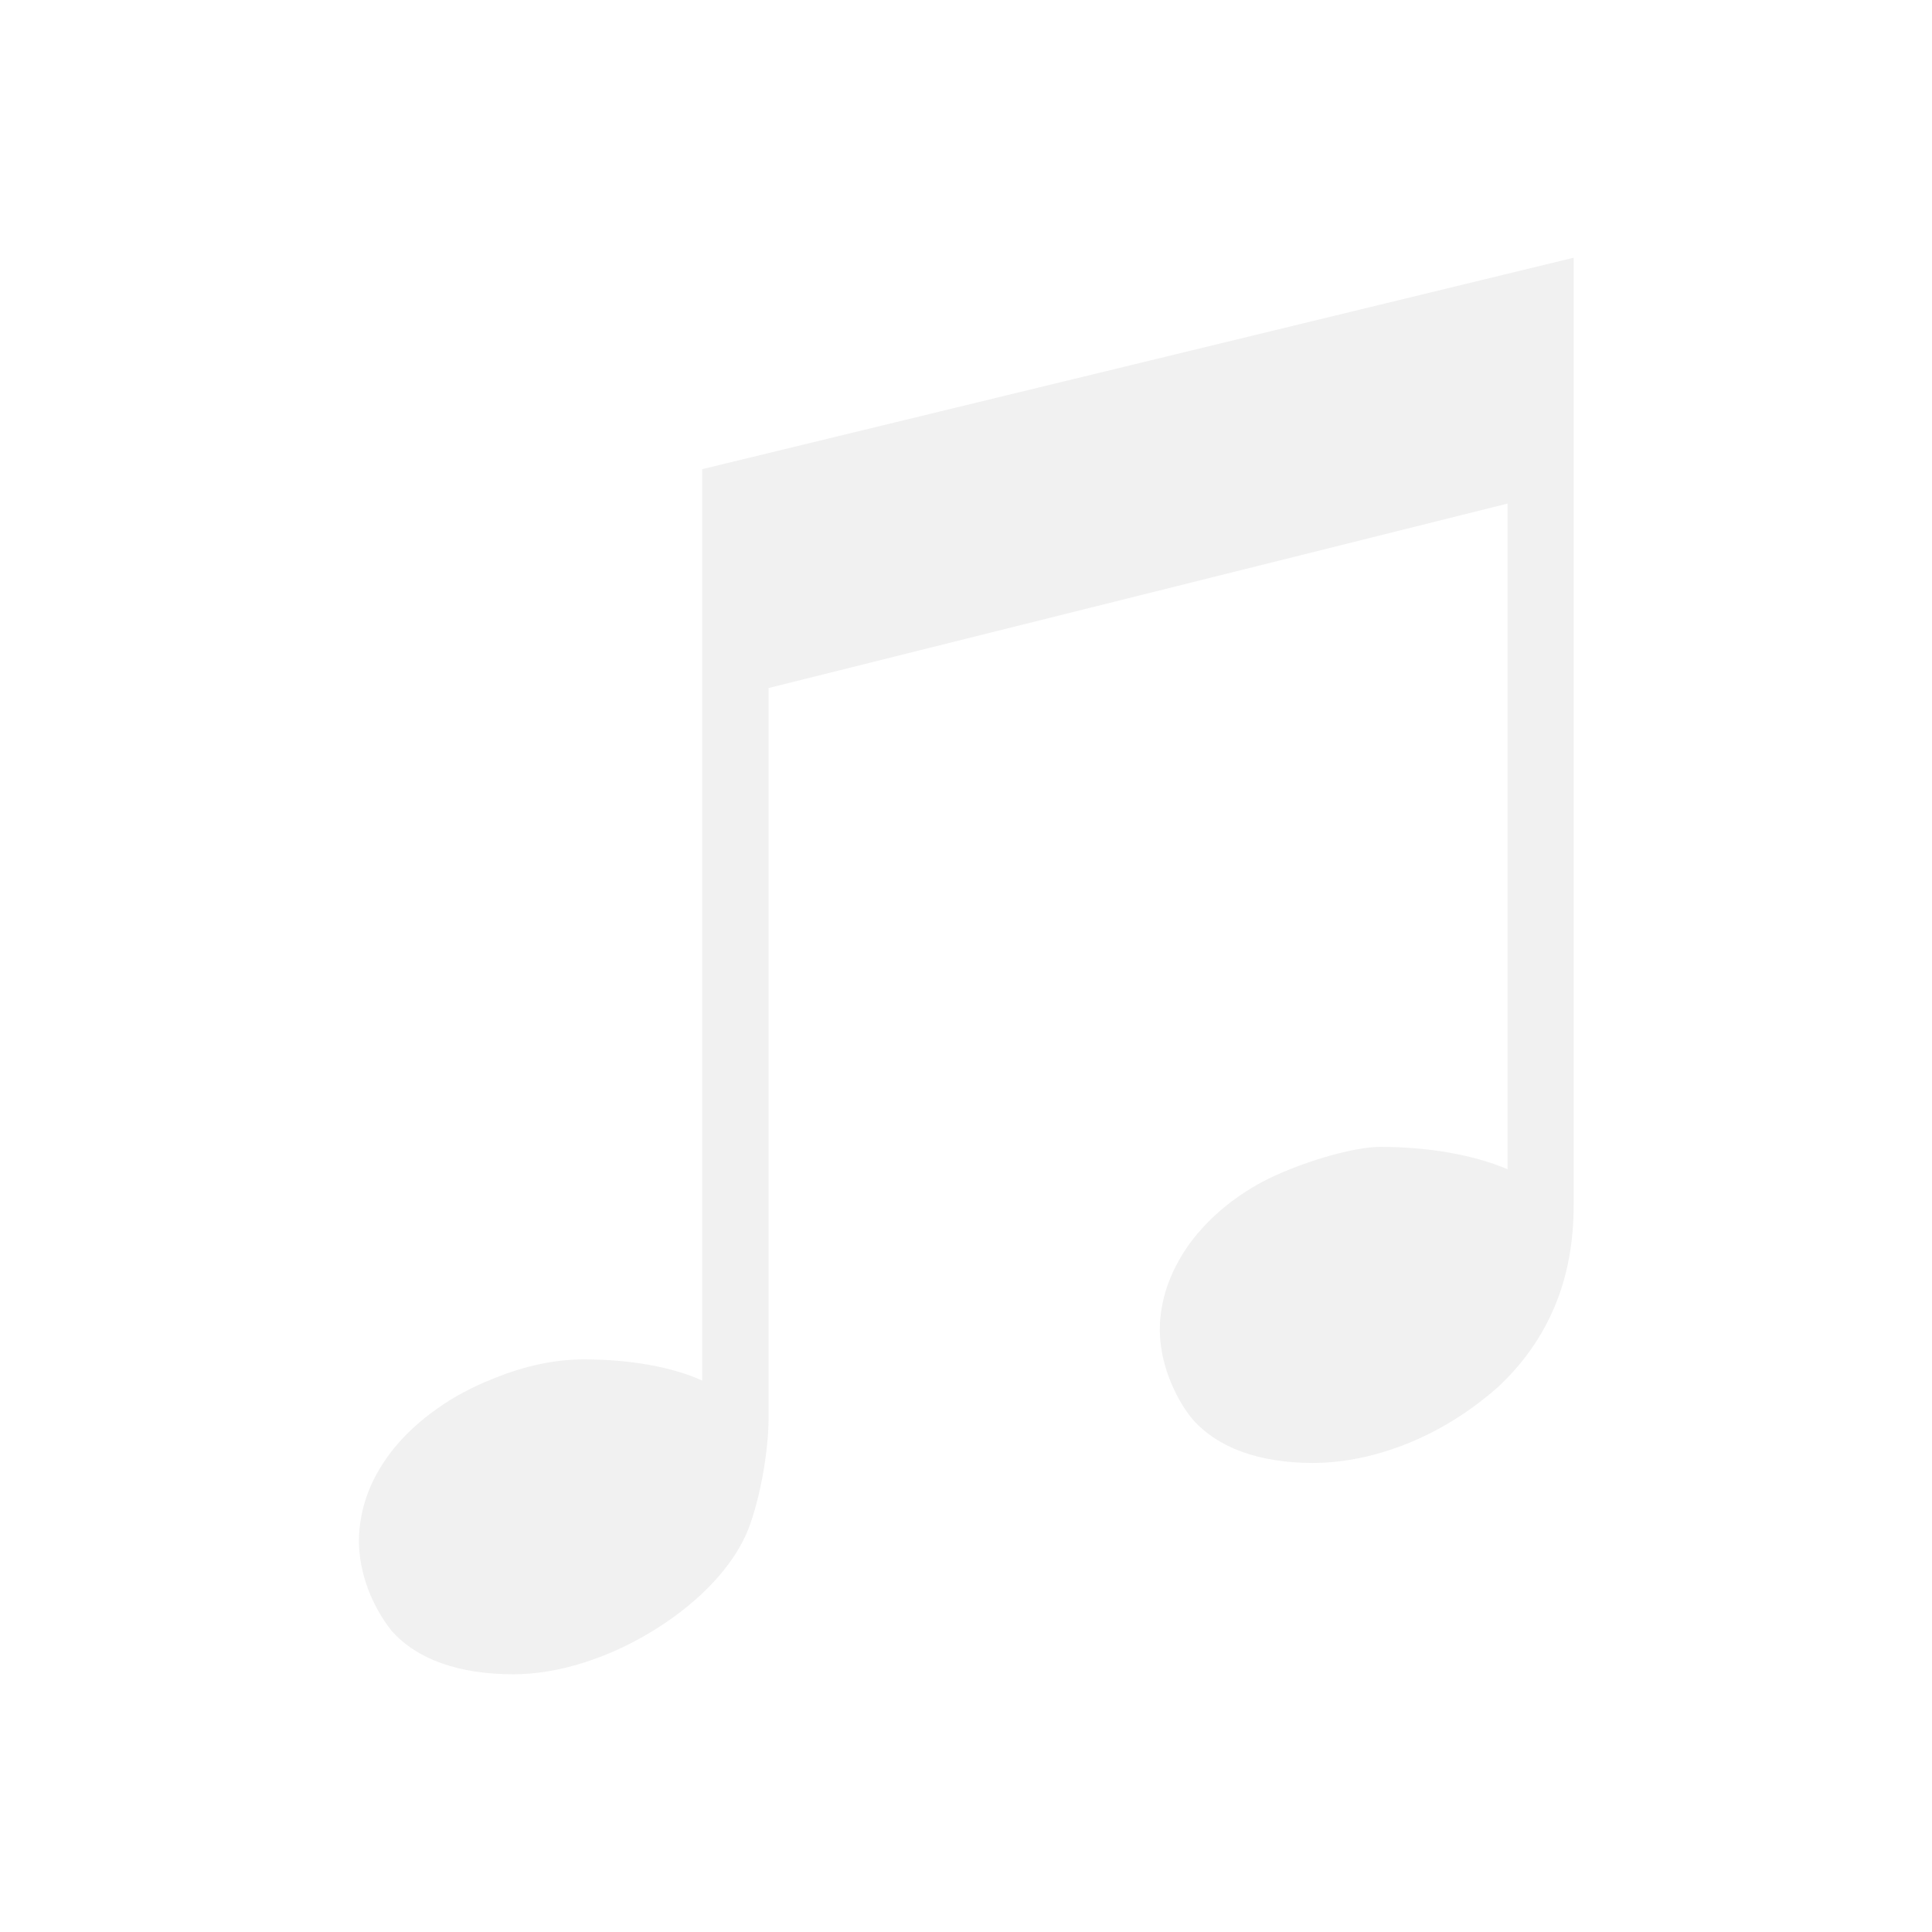 <?xml version="1.0" encoding="UTF-8" standalone="no"?>
<!-- Created with Inkscape (http://www.inkscape.org/) -->

<svg
   xmlns:dc="http://purl.org/dc/elements/1.1/"
   xmlns:cc="http://creativecommons.org/ns#"
   xmlns:rdf="http://www.w3.org/1999/02/22-rdf-syntax-ns#"
   xmlns:svg="http://www.w3.org/2000/svg"
   xmlns="http://www.w3.org/2000/svg"
   xmlns:xlink="http://www.w3.org/1999/xlink"
   xmlns:sodipodi="http://sodipodi.sourceforge.net/DTD/sodipodi-0.dtd"
   xmlns:inkscape="http://www.inkscape.org/namespaces/inkscape"
   width="32"
   height="32"
   viewBox="0 0 32 32"
   id="svg2"
   version="1.1"
   inkscape:version="0.91 r13725"
   inkscape:export-filename="C:\Apps\StepMania-dev\StepMania 5.1-master\stepmania-5_1_0\Themes\fiftyOne\Graphics\ScreenWithMenuElements header\Generic icon.png"
   inkscape:export-xdpi="135"
   inkscape:export-ydpi="135"
   sodipodi:docname="music.svg">
  <defs
     id="defs4">
    <linearGradient
       gradientTransform="matrix(0.461,0,0,0.461,17.535,355.937)"
       xlink:href="#linearGradient5147"
       id="linearGradient7103"
       x1="244.914"
       y1="513.733"
       x2="373.059"
       y2="683.944"
       gradientUnits="userSpaceOnUse" />
    <linearGradient
       id="linearGradient5147">
      <stop
         style="stop-color:#000000;stop-opacity:1;"
         offset="0"
         id="stop5149" />
      <stop
         style="stop-color:#000000;stop-opacity:0;"
         offset="1"
         id="stop5151" />
    </linearGradient>
  </defs>
  <sodipodi:namedview
     id="base"
     pagecolor="#ffffff"
     bordercolor="#666666"
     borderopacity="1.0"
     inkscape:pageopacity="0.0"
     inkscape:pageshadow="2"
     inkscape:zoom="4.6050826"
     inkscape:cx="-10.221648"
     inkscape:cy="61.810405"
     inkscape:document-units="px"
     inkscape:current-layer="g4206"
     showgrid="false"
     units="px"
     inkscape:window-width="1680"
     inkscape:window-height="987"
     inkscape:window-x="-8"
     inkscape:window-y="-8"
     inkscape:window-maximized="1" />
  <g
     inkscape:label="Layer 1"
     inkscape:groupmode="layer"
     id="layer1"
     transform="translate(0,-1020.362)">
    <g
       id="layer1-2"
       transform="translate(-299.586,714.341)">
      <g
         transform="matrix(5,0,0,5,-463.639,-2865.308)"
         id="g4206">
        <path
           style="opacity:1;fill:#dcdcdc;fill-opacity:0.399;fill-rule:nonzero;stroke:none;stroke-width:0.574;stroke-linejoin:round;stroke-miterlimit:4;stroke-dasharray:none;stroke-opacity:1"
           d="m 157.856,635.12 -2.885,0.7 0,3.019 c -0.099,-0.045 -0.238,-0.07 -0.392,-0.07 -0.094,0 -0.194,0.02 -0.303,0.065 -0.068,0.027 -0.13,0.06 -0.184,0.099 -0.054,0.038 -0.101,0.081 -0.139,0.127 -0.038,0.046 -0.068,0.096 -0.088,0.148 -0.02,0.052 -0.031,0.107 -0.031,0.163 0,0.052 0.011,0.107 0.03,0.158 0.019,0.051 0.047,0.1 0.079,0.14 0.042,0.047 0.098,0.083 0.166,0.107 0.068,0.024 0.147,0.036 0.237,0.036 0.073,0 0.151,-0.013 0.228,-0.037 0.077,-0.024 0.153,-0.058 0.224,-0.101 0.071,-0.042 0.136,-0.092 0.191,-0.147 0.055,-0.055 0.099,-0.115 0.127,-0.177 0.04,-0.089 0.075,-0.263 0.075,-0.387 l 0,-2.418 2.448,-0.611 0,2.205 c -0.119,-0.05 -0.268,-0.074 -0.422,-0.074 -0.094,0 -0.273,0.055 -0.387,0.114 -0.107,0.057 -0.192,0.132 -0.251,0.216 -0.029,0.042 -0.052,0.087 -0.068,0.133 -0.015,0.046 -0.024,0.094 -0.024,0.142 0,0.052 0.011,0.107 0.03,0.158 0.019,0.051 0.046,0.1 0.079,0.14 0.042,0.047 0.097,0.083 0.163,0.107 0.066,0.024 0.145,0.037 0.234,0.037 0.107,0 0.216,-0.024 0.321,-0.067 0.105,-0.043 0.206,-0.107 0.295,-0.186 0.082,-0.077 0.144,-0.165 0.186,-0.265 0.042,-0.1 0.063,-0.212 0.063,-0.336 l 0,-3.138 z"
           id="path4532"
           inkscape:connector-curvature="0" />
      </g>
    </g>
  </g>
</svg>
